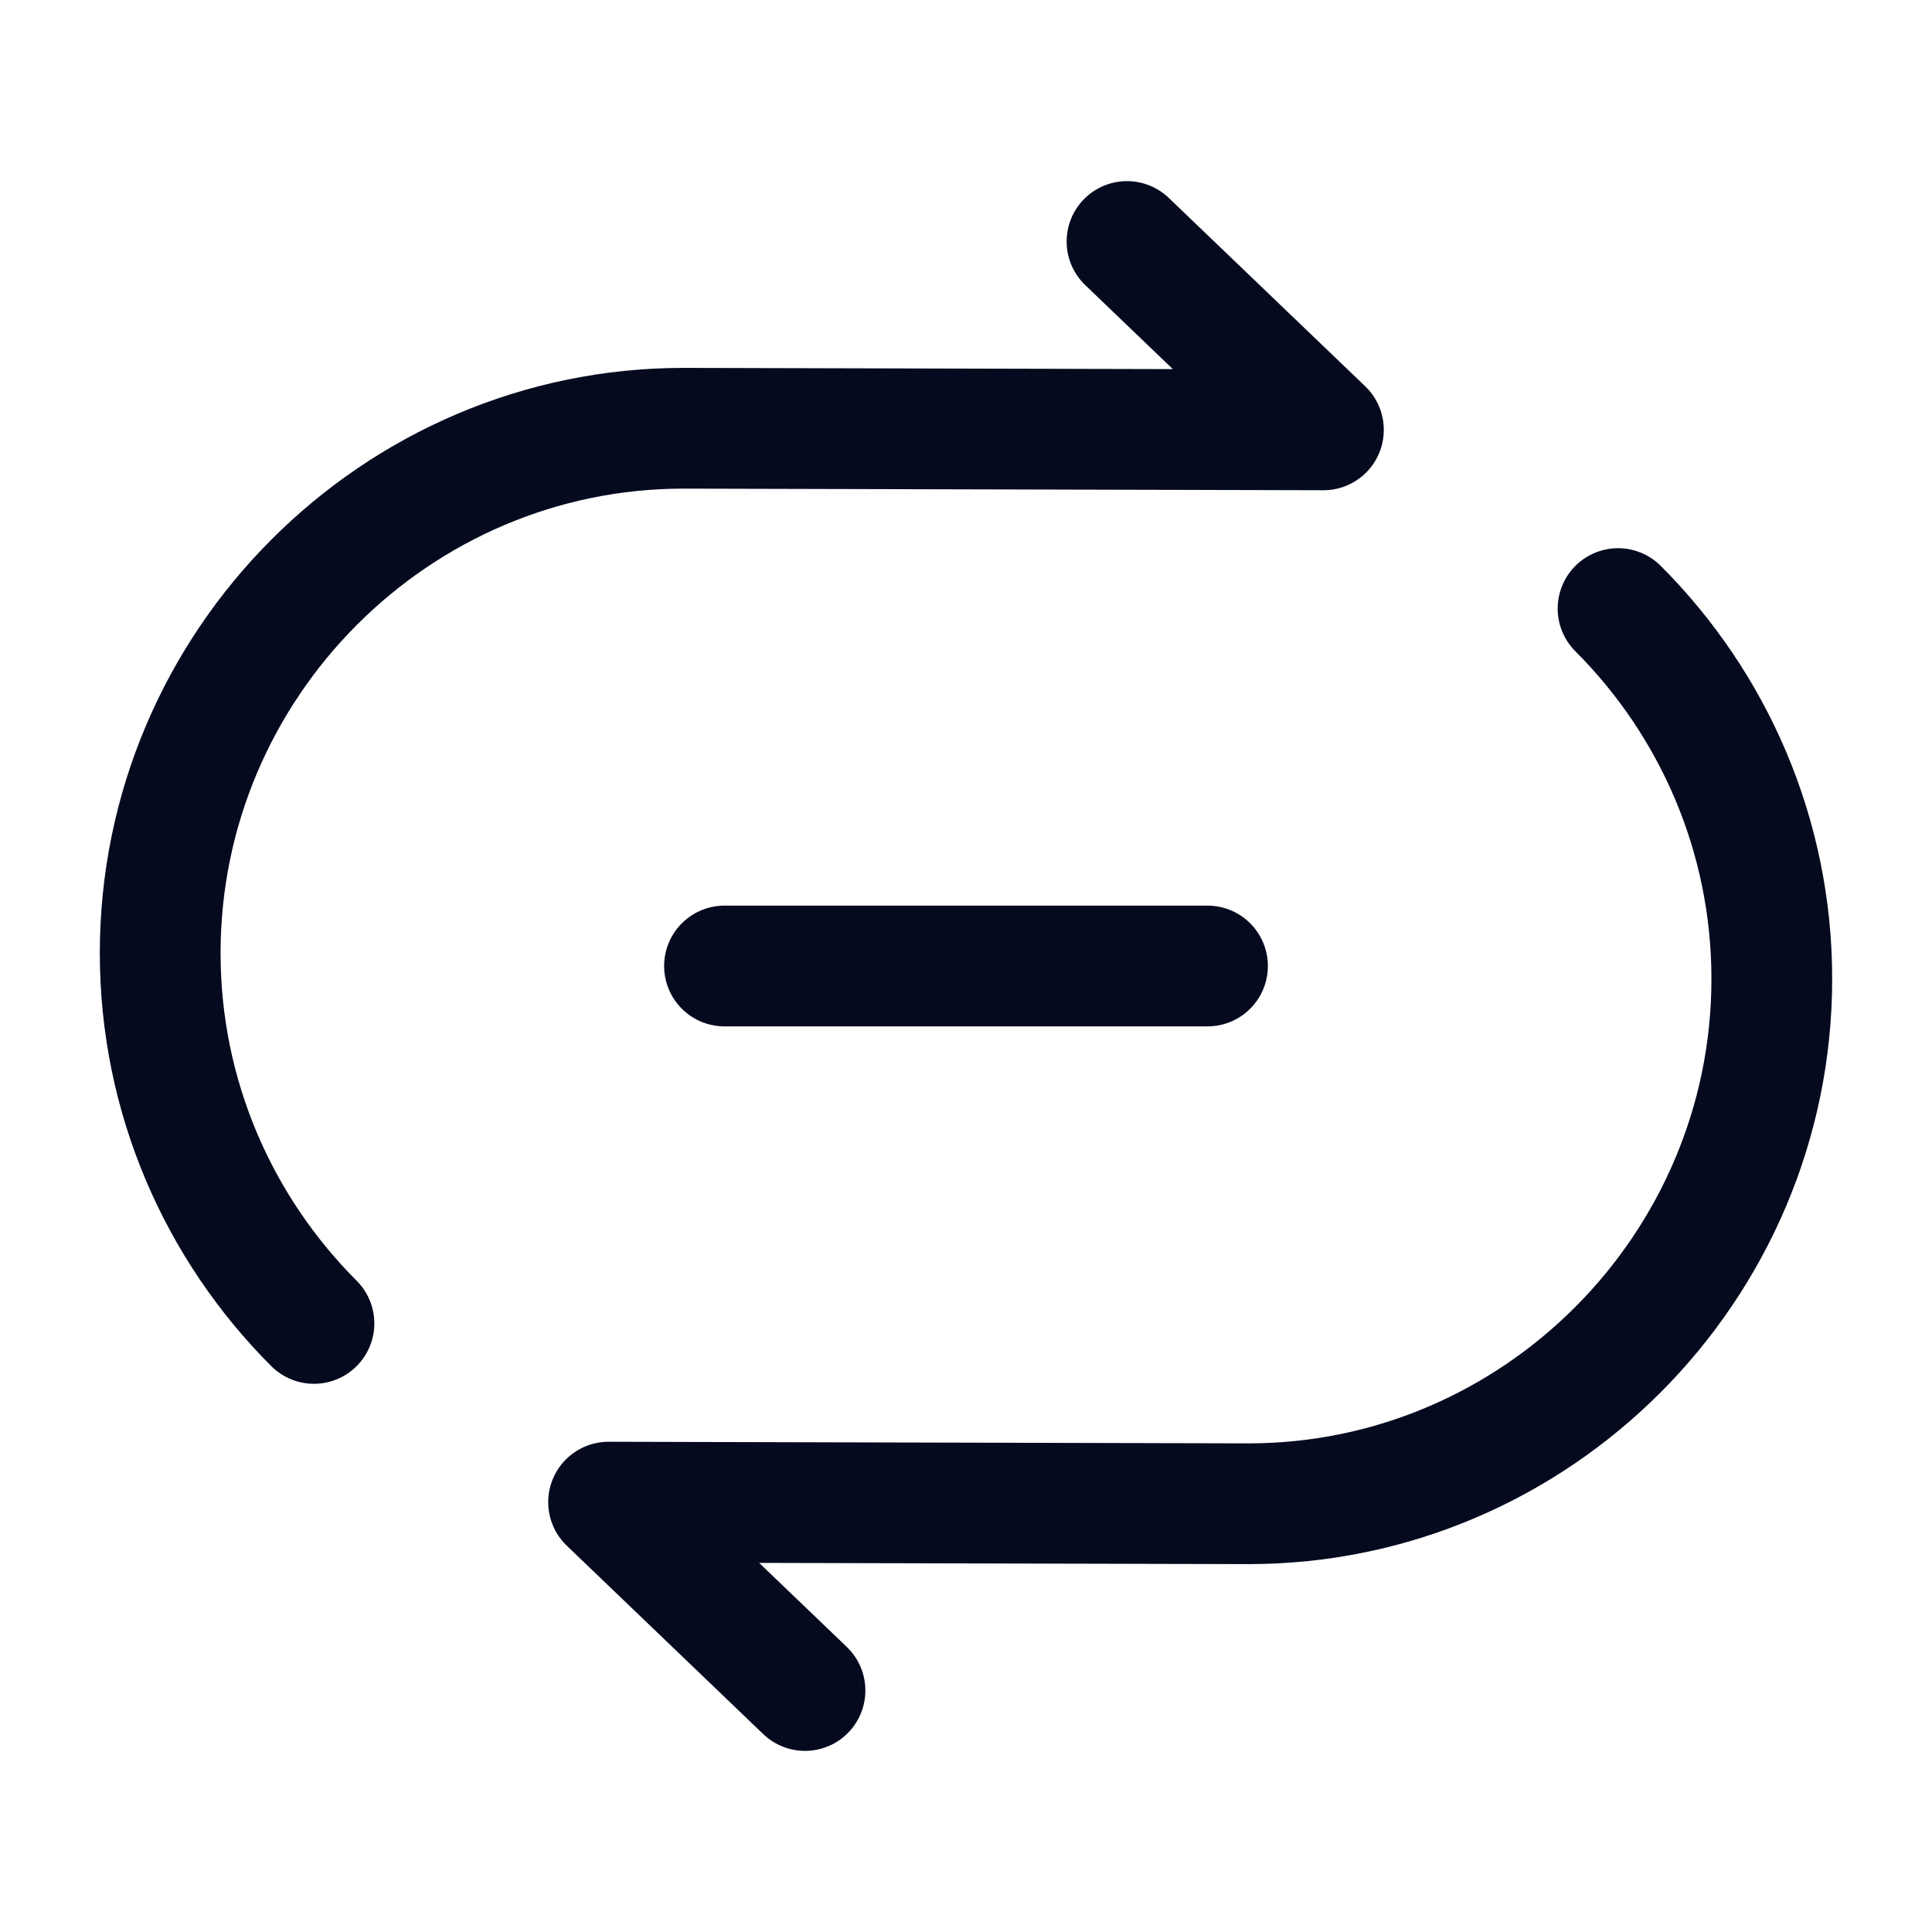 <svg viewBox="0 0 24 24" fill="none" id="repeate-music"><path d="M14 3L16.44 5.34L8.49 5.32C4.92 5.32 1.99 8.25 1.99 11.84C1.99 13.63 2.72 15.26 3.9 16.44" stroke="#050A1F" stroke-width="1.5" stroke-linecap="round" stroke-linejoin="round"/><path d="M10 21L7.56 18.66L15.51 18.68C19.08 18.68 22.01 15.75 22.01 12.16C22.01 10.37 21.28 8.74 20.1 7.56" stroke="#050A1F" stroke-width="1.5" stroke-linecap="round" stroke-linejoin="round"/><path d="M9 12H15" stroke="#050A1F" stroke-width="1.5" stroke-linecap="round" stroke-linejoin="round"/></svg>